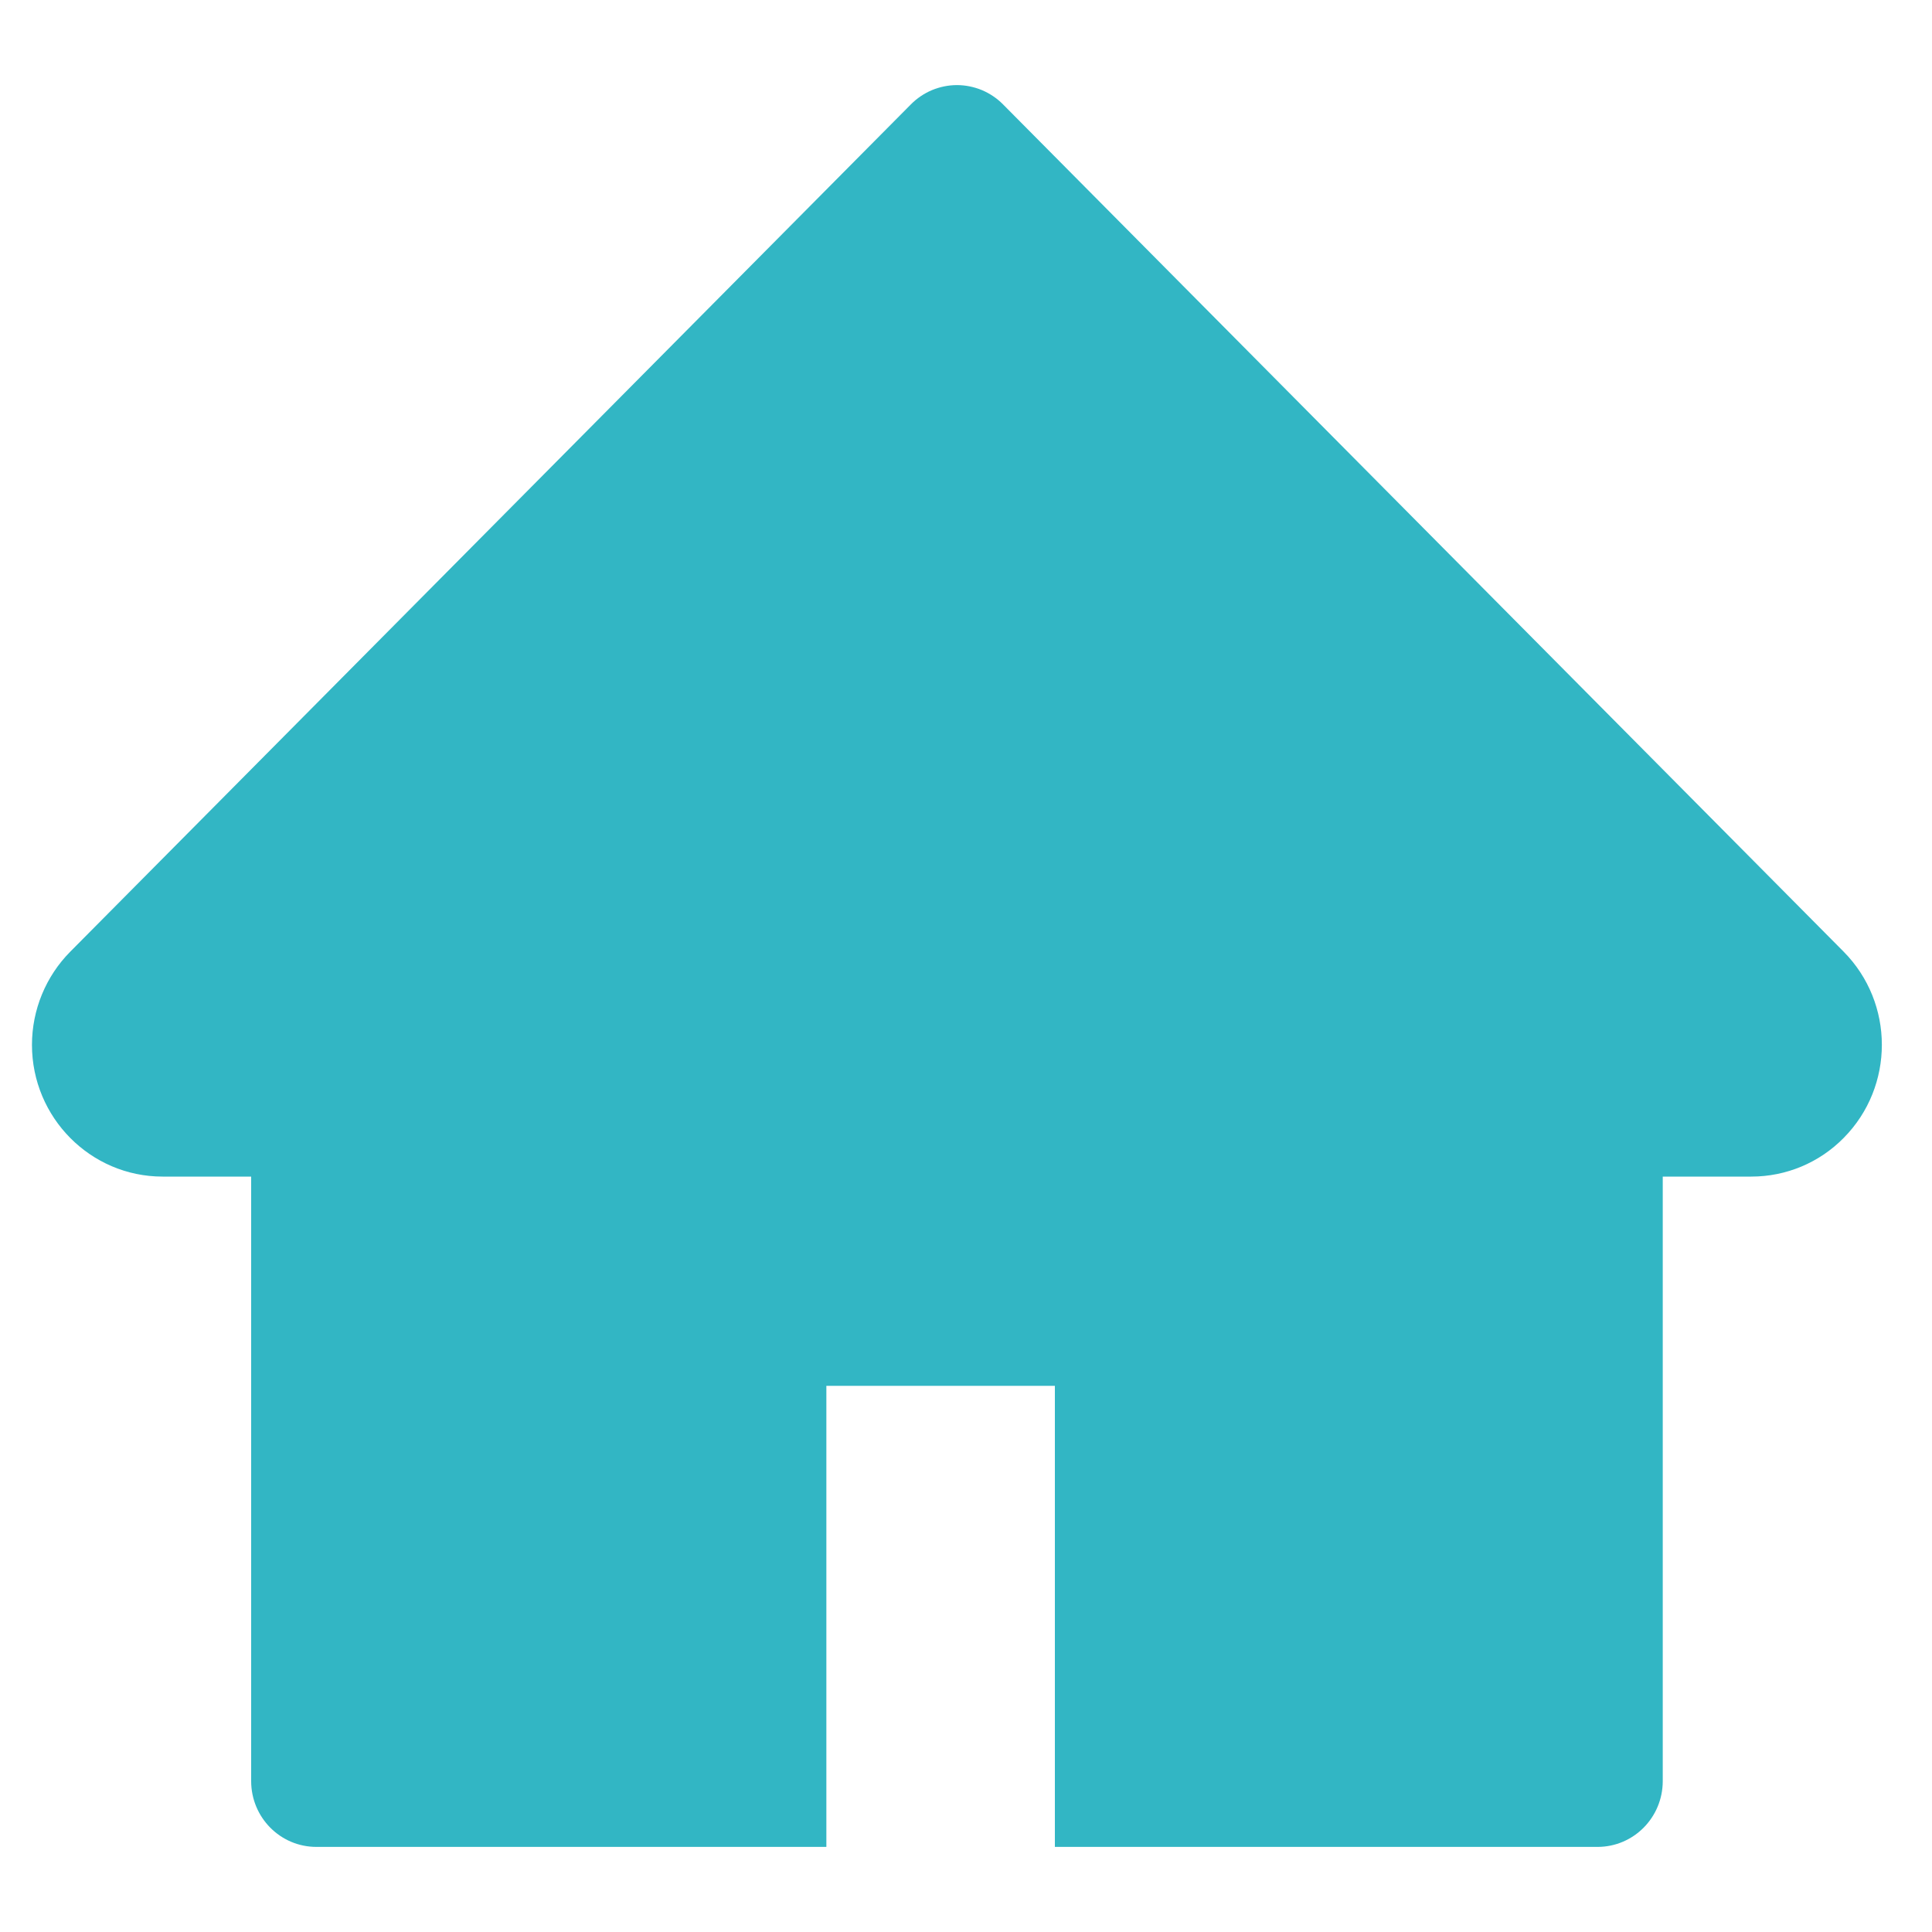 <svg width="22" height="22" viewBox="0 0 22 22" fill="none" xmlns="http://www.w3.org/2000/svg">
<path d="M20.993 10.836L11.422 1.189C11.353 1.119 11.271 1.064 11.181 1.026C11.091 0.989 10.994 0.969 10.897 0.969C10.799 0.969 10.703 0.989 10.613 1.026C10.523 1.064 10.441 1.119 10.372 1.189L0.801 10.836C0.522 11.117 0.364 11.499 0.364 11.898C0.364 12.725 1.031 13.398 1.851 13.398H2.86V20.281C2.86 20.696 3.192 21.031 3.603 21.031H9.41V15.781H12.012V21.031H18.191C18.602 21.031 18.934 20.696 18.934 20.281V13.398H19.943C20.338 13.398 20.716 13.241 20.995 12.957C21.574 12.371 21.574 11.422 20.993 10.836Z" fill="#32B6C4"/>
</svg>
